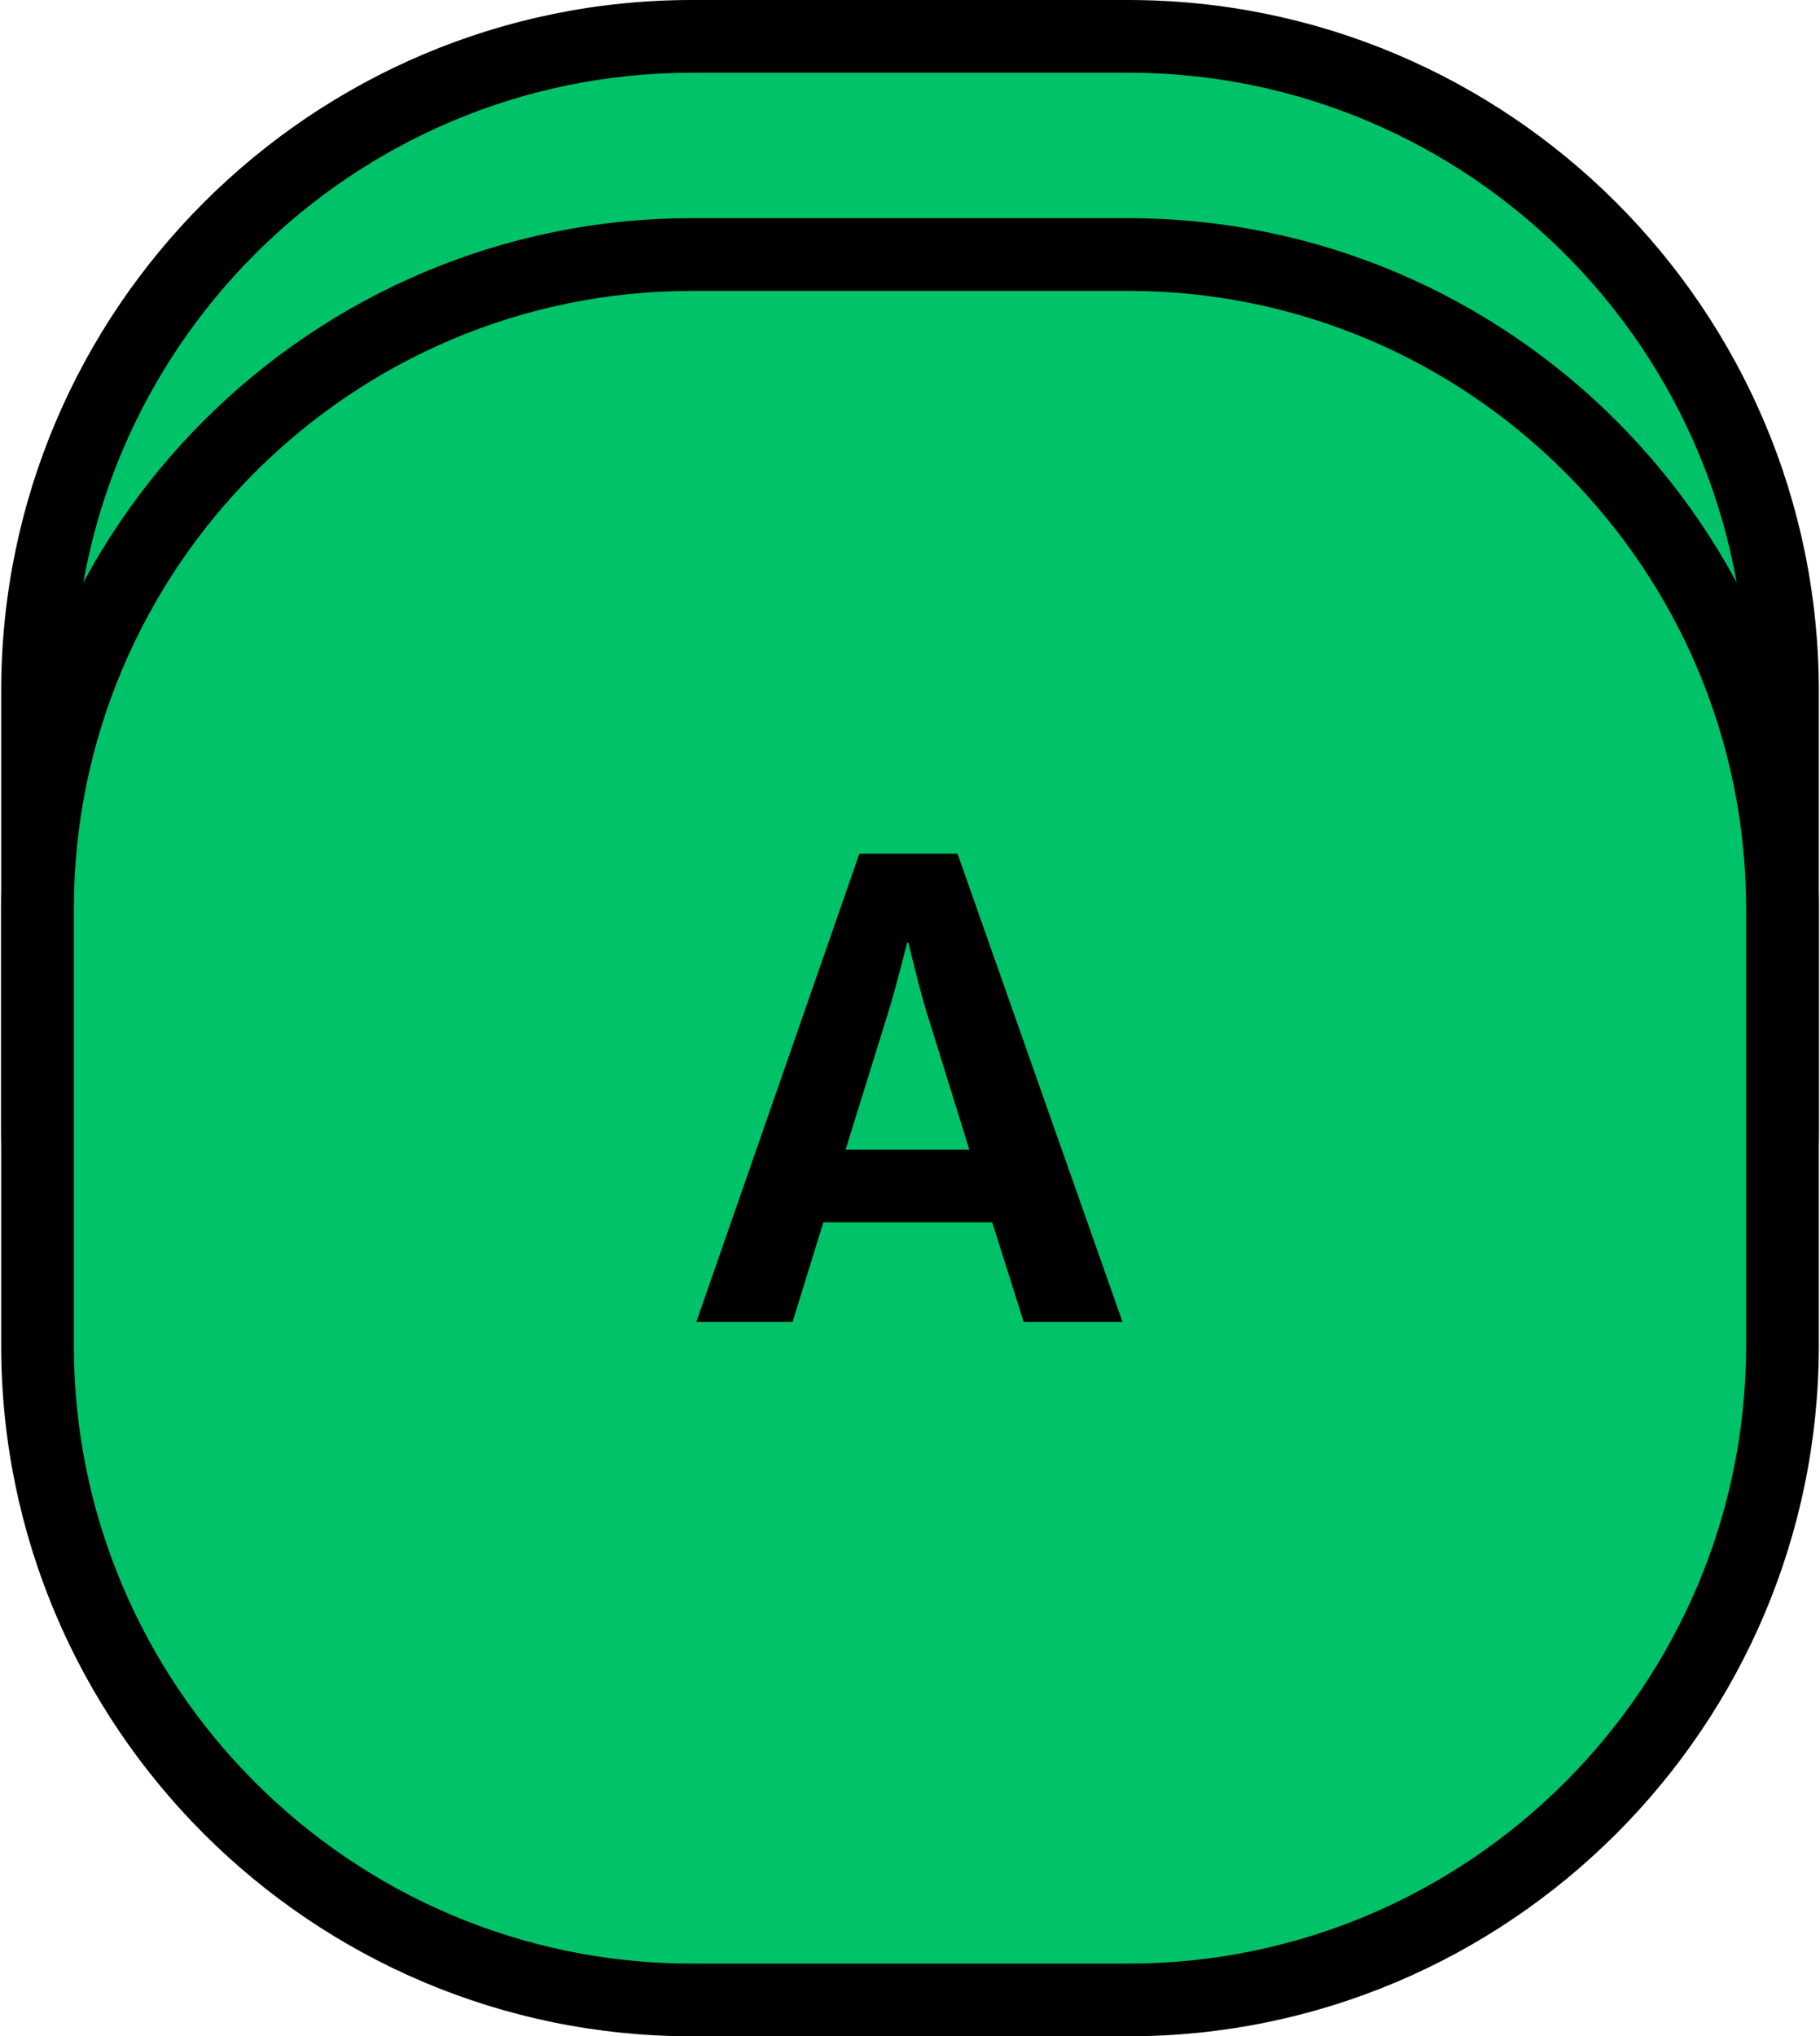 <?xml version="1.0" encoding="utf-8"?>
<!-- Generator: Adobe Illustrator 25.4.1, SVG Export Plug-In . SVG Version: 6.00 Build 0)  -->
<svg version="1.1" id="Layer_1" xmlns="http://www.w3.org/2000/svg" xmlns:xlink="http://www.w3.org/1999/xlink" x="0px" y="0px"
	 viewBox="0 0 447 500" style="enable-background:new 0 0 447 500;" xml:space="preserve">
<style type="text/css">
	.st0{fill:#F0F0F0;}
	.st1{fill:#FC7FC1;}
	.st2{fill:#FF6941;}
	.st3{fill:#FFB600;}
	.st4{fill:#FFE800;}
	.st5{fill:#2E9DD1;}
	.st6{fill:#00C268;}
	.st7{fill:#C0C0C0;}
	.st8{fill:#FFFFFF;}
	.st9{fill:#241F20;}
	.st10{fill:#FFBFFF;}
	.st11{fill:#008FFF;}
</style>
<g>
	<g>
		<path class="st6" d="M277.07,437.5H169.93c-88.76,0-160.71-71.95-160.71-160.71V169.65C9.22,80.89,81.17,8.93,169.93,8.93h107.14
			c88.76,0,160.71,71.95,160.71,160.71v107.14C437.79,365.55,365.83,437.5,277.07,437.5z"/>
		<path d="M277.07,446.43H169.93c-93.54,0-169.64-76.1-169.64-169.64V169.64C0.29,76.1,76.39,0,169.93,0h107.14
			c93.54,0,169.64,76.1,169.64,169.64v107.14C446.71,370.33,370.61,446.43,277.07,446.43z M169.93,17.86
			c-83.7,0-151.79,68.09-151.79,151.79v107.14c0,83.7,68.09,151.79,151.79,151.79h107.14c83.7,0,151.79-68.09,151.79-151.79V169.64
			c0-83.7-68.09-151.79-151.79-151.79H169.93z"/>
	</g>
	<g>
		<path class="st6" d="M277.07,491.07H169.93c-88.76,0-160.71-71.95-160.71-160.71V223.22c0-88.76,71.95-160.71,160.71-160.71
			h107.14c88.76,0,160.71,71.95,160.71,160.71v107.14C437.79,419.12,365.83,491.07,277.07,491.07z"/>
		<path d="M277.07,500H169.93C76.39,500,0.29,423.9,0.29,330.36V223.21c0-93.54,76.1-169.64,169.64-169.64h107.14
			c93.54,0,169.64,76.1,169.64,169.64v107.14C446.71,423.9,370.61,500,277.07,500z M169.93,71.43
			c-83.7,0-151.79,68.09-151.79,151.79v107.14c0,83.7,68.09,151.79,151.79,151.79h107.14c83.7,0,151.79-68.09,151.79-151.79V223.21
			c0-83.7-68.09-151.79-151.79-151.79H169.93z"/>
	</g>
	<g>
		<path d="M211.06,209.63h24.12l40.51,114.94h-24.27l-7.72-24.43h-41.48l-7.55,24.43h-23.64L211.06,209.63z M207.68,282.28h30.39
			l-10.29-33.12c-1.94-6.1-4.66-17.68-4.66-17.68h-0.32c0,0-2.89,11.58-4.82,17.68L207.68,282.28z"/>
	</g>
</g>
</svg>
